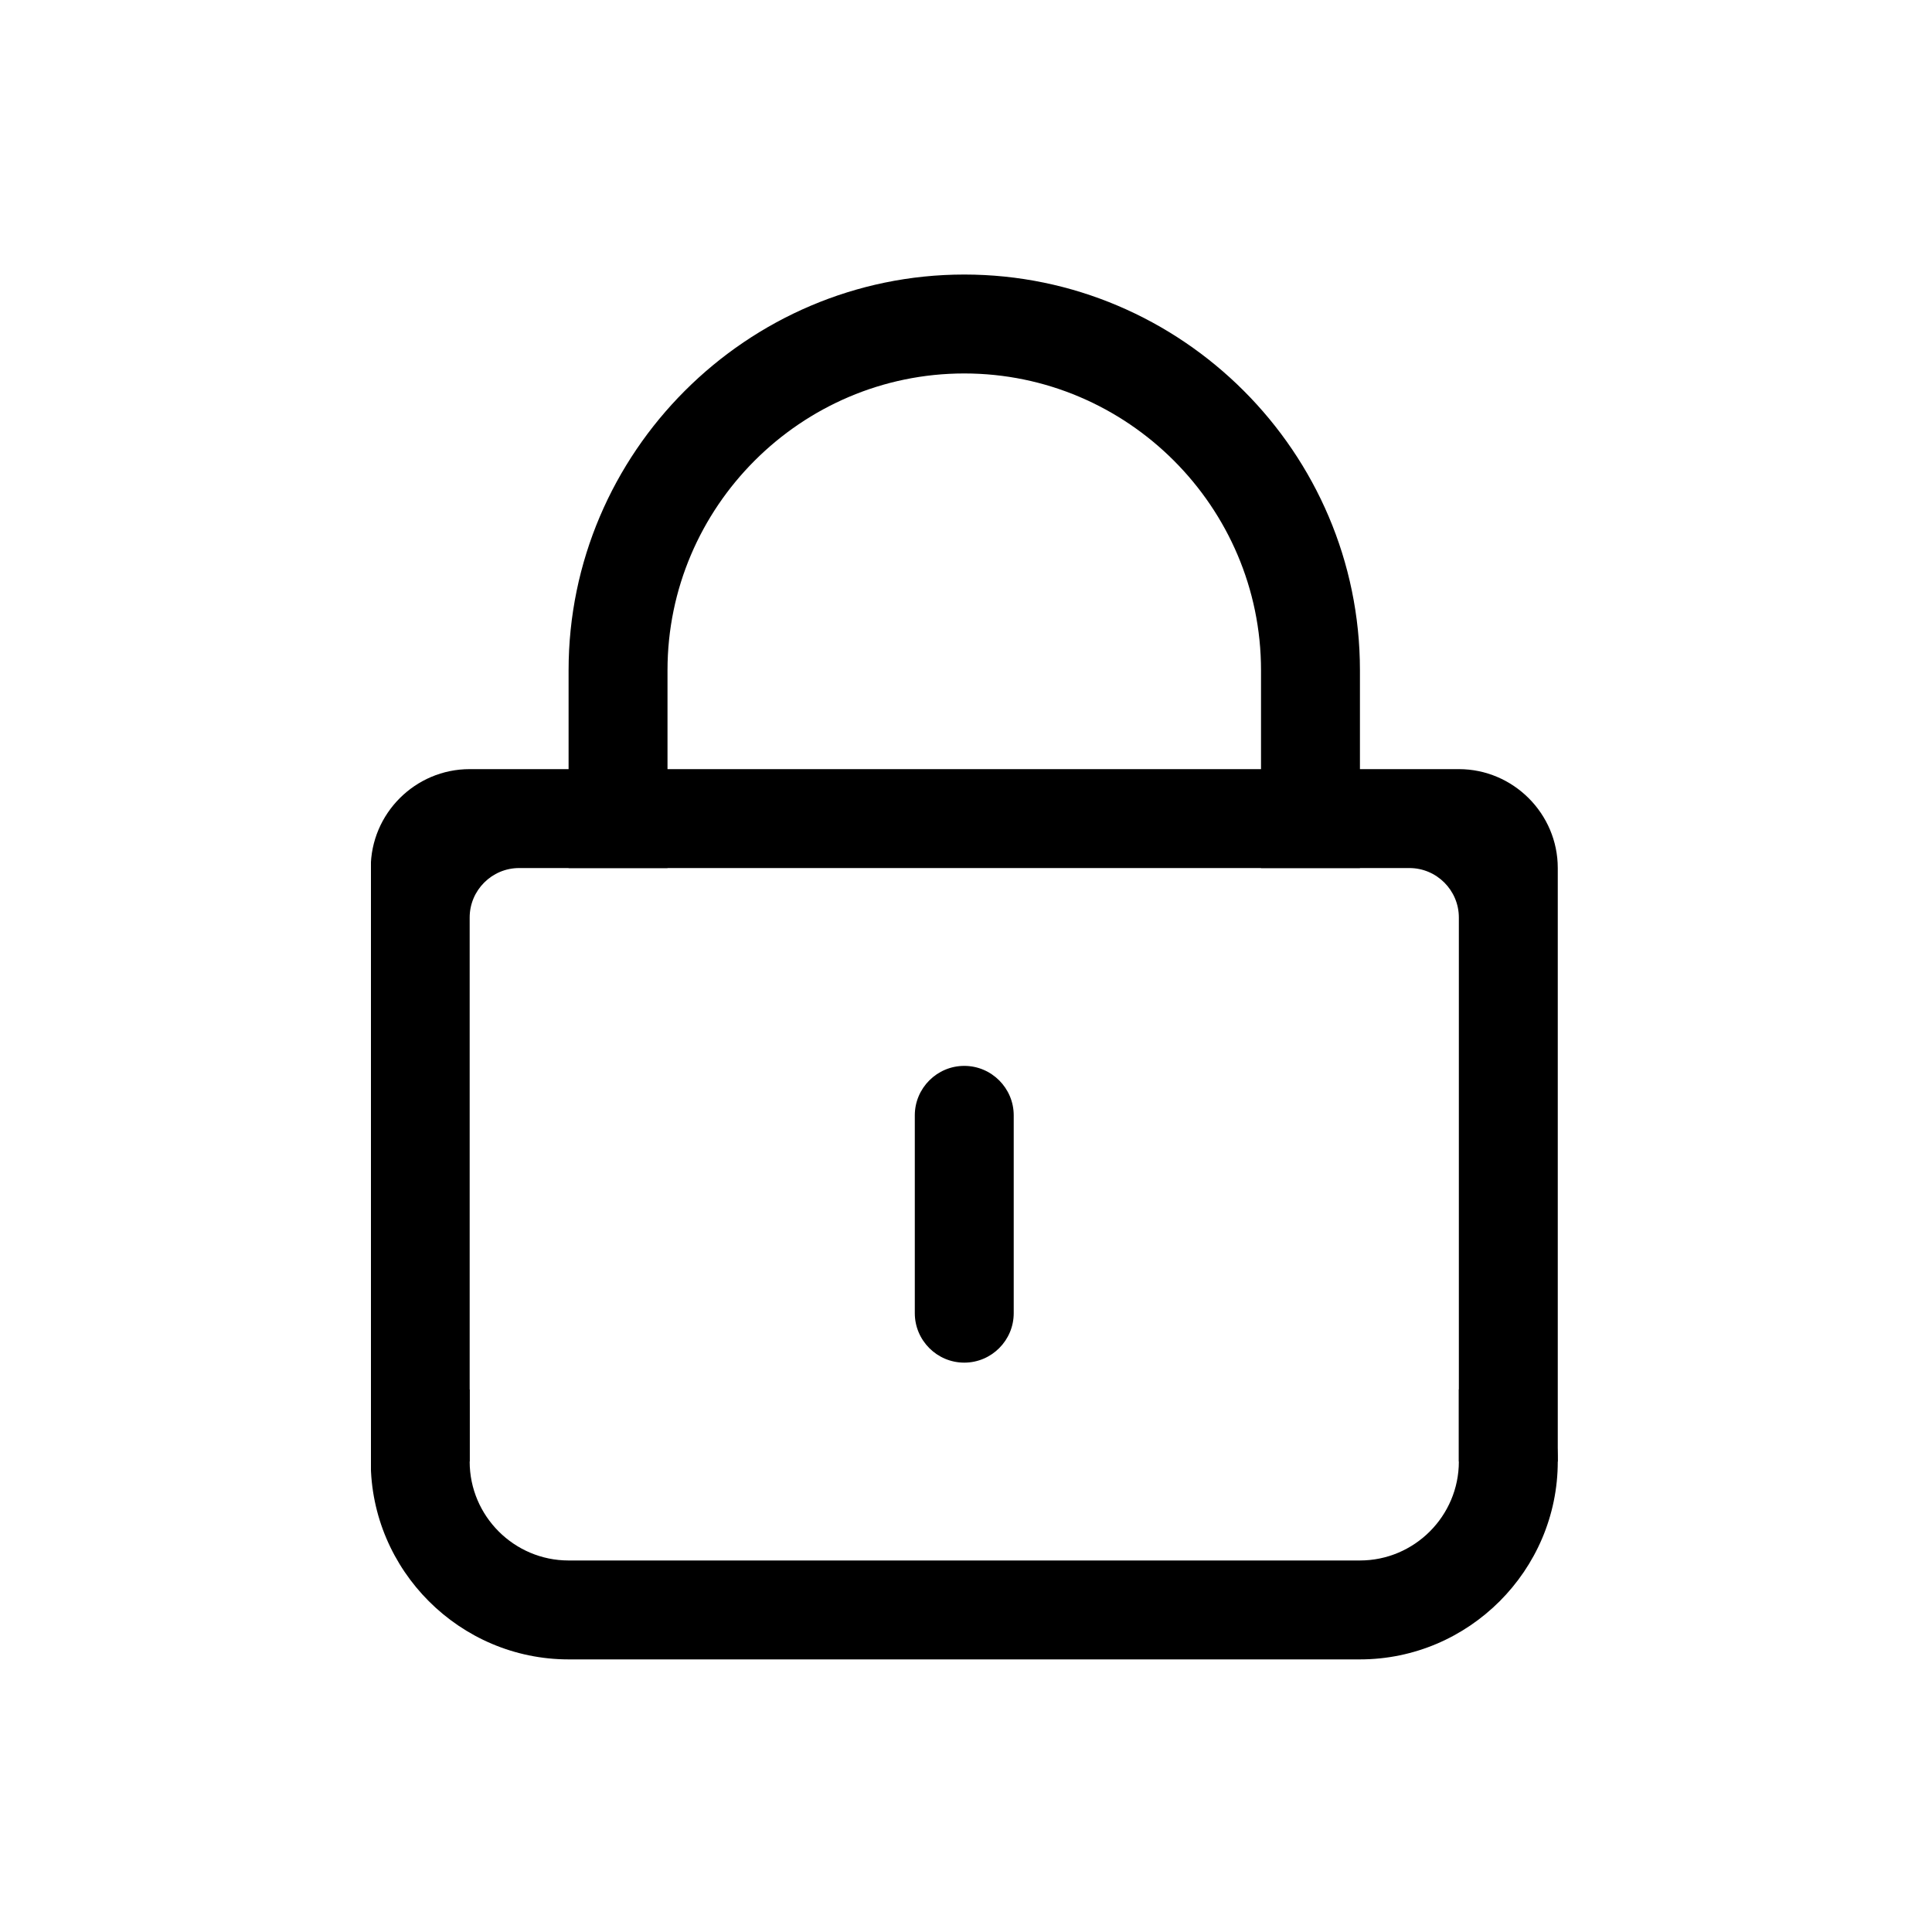 <?xml version="1.0" encoding="utf-8"?>
<!-- Generator: Adobe Illustrator 22.1.0, SVG Export Plug-In . SVG Version: 6.00 Build 0)  -->
<svg version="1.1" id="图层_1" xmlns="http://www.w3.org/2000/svg" xmlns:xlink="http://www.w3.org/1999/xlink" x="0px" y="0px"
	 viewBox="0 0 1000 1000" style="enable-background:new 0 0 1000 1000;" xml:space="preserve">
<style type="text/css">
	.st0{clip-path:url(#SVGID_2_);}
</style>
<g>
	<g>
		<defs>
			<rect id="SVGID_1_" x="192" y="142" width="614.9" height="717.8" fill="#6b6b6b"/>
		</defs>
		<clipPath id="SVGID_2_">
			<use xlink:href="#SVGID_1_"  style="overflow:visible;"/>
		</clipPath>
		<path class="st0" d="M524.7,679.7c0,14.1-11.5,25.6-25.6,25.6c-14.1,0-25.6-11.5-25.6-25.6V577.3c0-14.1,11.5-25.6,25.6-25.6
			c14.1,0,25.6,11.5,25.6,25.6V679.7z M524.7,679.7"/>
		<path class="st0" d="M755.1,398.1h-512c-28.2,0-51.2,23-51.2,51.2v307.2h51.2V474.9c0-14.1,11.5-25.6,25.6-25.6h460.8
			c14.1,0,25.6,11.5,25.6,25.6v281.6h51.2V449.3C806.3,421.1,783.2,398.1,755.1,398.1L755.1,398.1z M755.1,398.1"/>
		<path class="st0" d="M755.1,719.1v37.4c0,28.2-23,51.2-51.2,51.2H294.3c-28.2,0-51.2-23-51.2-51.2v-37.4
			c-30.5,17.8-51.2-0.3-51.2,37.4c0,56.3,46.1,102.4,102.4,102.4h409.6c56.3,0,102.4-46.1,102.4-102.4
			C806.3,718.8,785.6,736.9,755.1,719.1L755.1,719.1z M755.1,719.1"/>
	</g>
	<path d="M499.1,142.1c-112.6,0-204.8,92.2-204.8,204.8v102.4h51.2V346.9c0-84.5,69.1-153.6,153.6-153.6
		c84.5,0,153.6,69.1,153.6,153.6v102.4h51.2V346.9C703.9,234.2,611.7,142.1,499.1,142.1L499.1,142.1z M499.1,142.1"/>
</g>
</svg>
